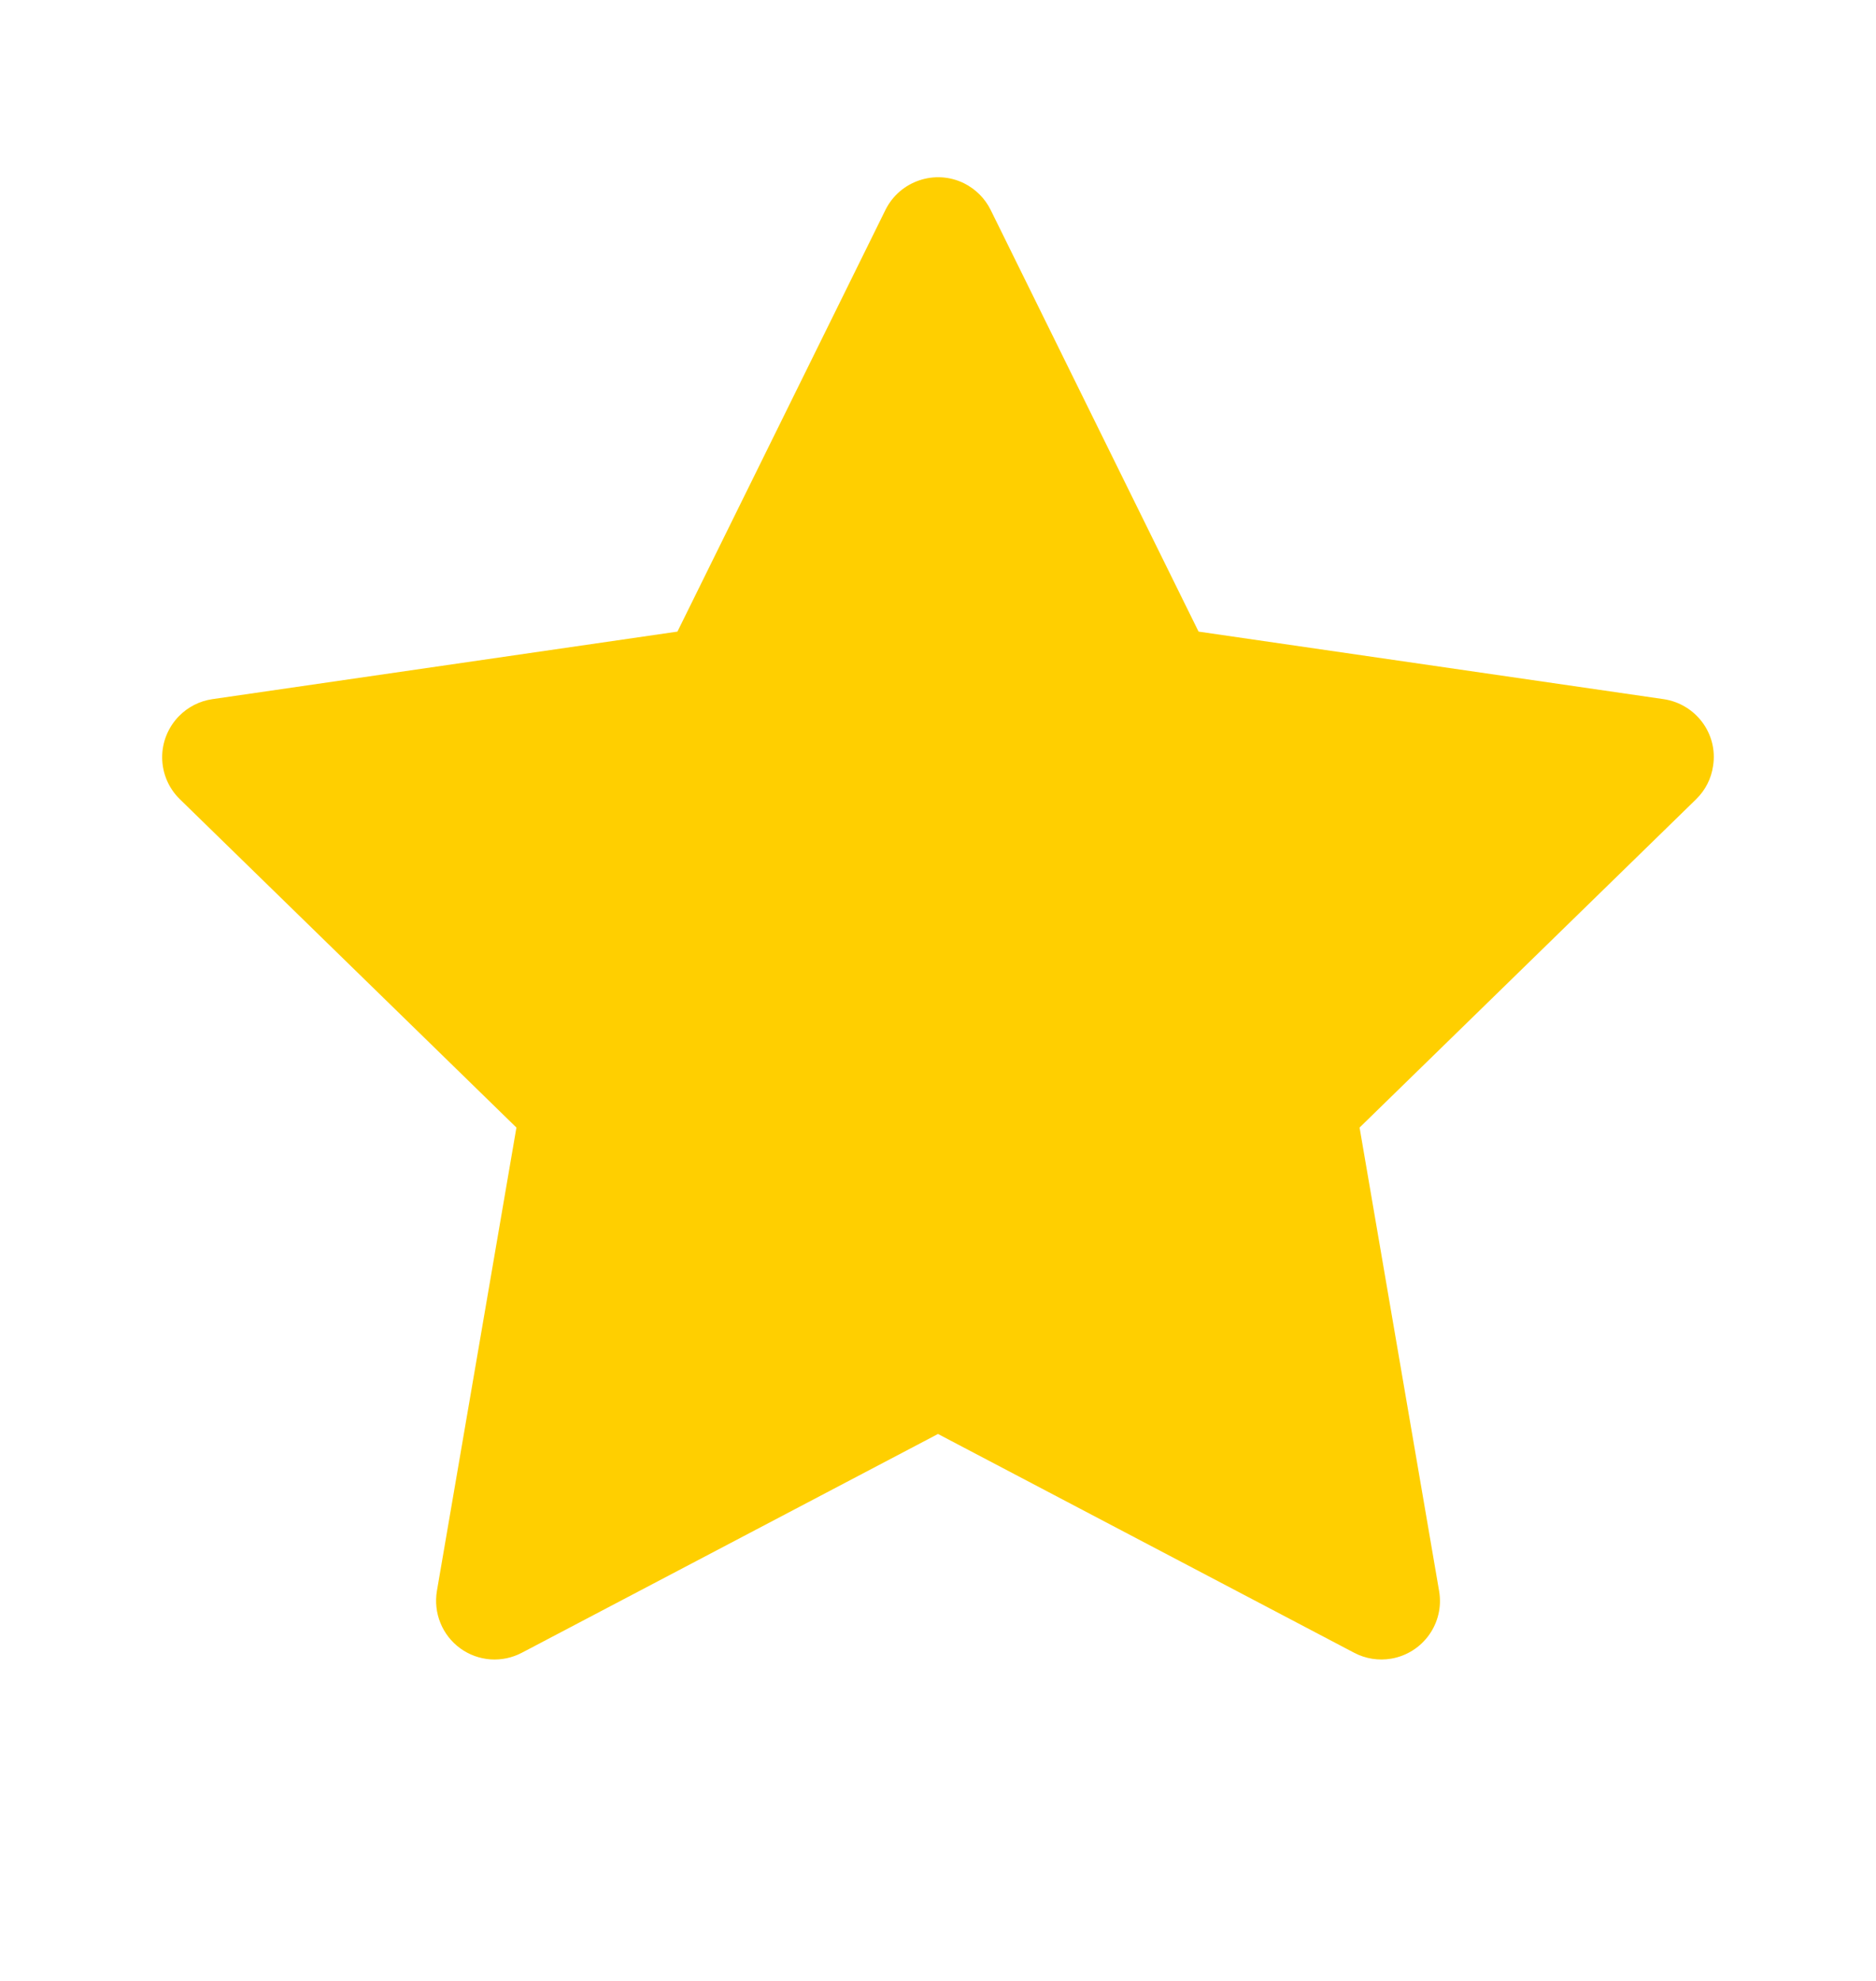 <svg width="18" height="19" viewBox="0 0 18 19" fill="none" xmlns="http://www.w3.org/2000/svg">
<path d="M15.963 6.706L11.5 6.058L9.505 2.013C9.45 1.902 9.36 1.813 9.25 1.758C8.972 1.621 8.634 1.735 8.496 2.013L6.5 6.058L2.037 6.706C1.914 6.724 1.802 6.782 1.716 6.87C1.612 6.977 1.554 7.121 1.556 7.27C1.558 7.42 1.619 7.562 1.726 7.666L4.955 10.815L4.192 15.26C4.175 15.363 4.186 15.47 4.226 15.567C4.265 15.664 4.331 15.748 4.416 15.81C4.501 15.872 4.601 15.908 4.706 15.916C4.811 15.923 4.915 15.901 5.008 15.852L9 13.754L12.992 15.852C13.101 15.91 13.228 15.93 13.349 15.909C13.655 15.856 13.861 15.566 13.808 15.26L13.045 10.815L16.274 7.666C16.362 7.58 16.42 7.468 16.437 7.345C16.485 7.037 16.27 6.752 15.963 6.706Z" fill="#FFCF00"/>
</svg>
